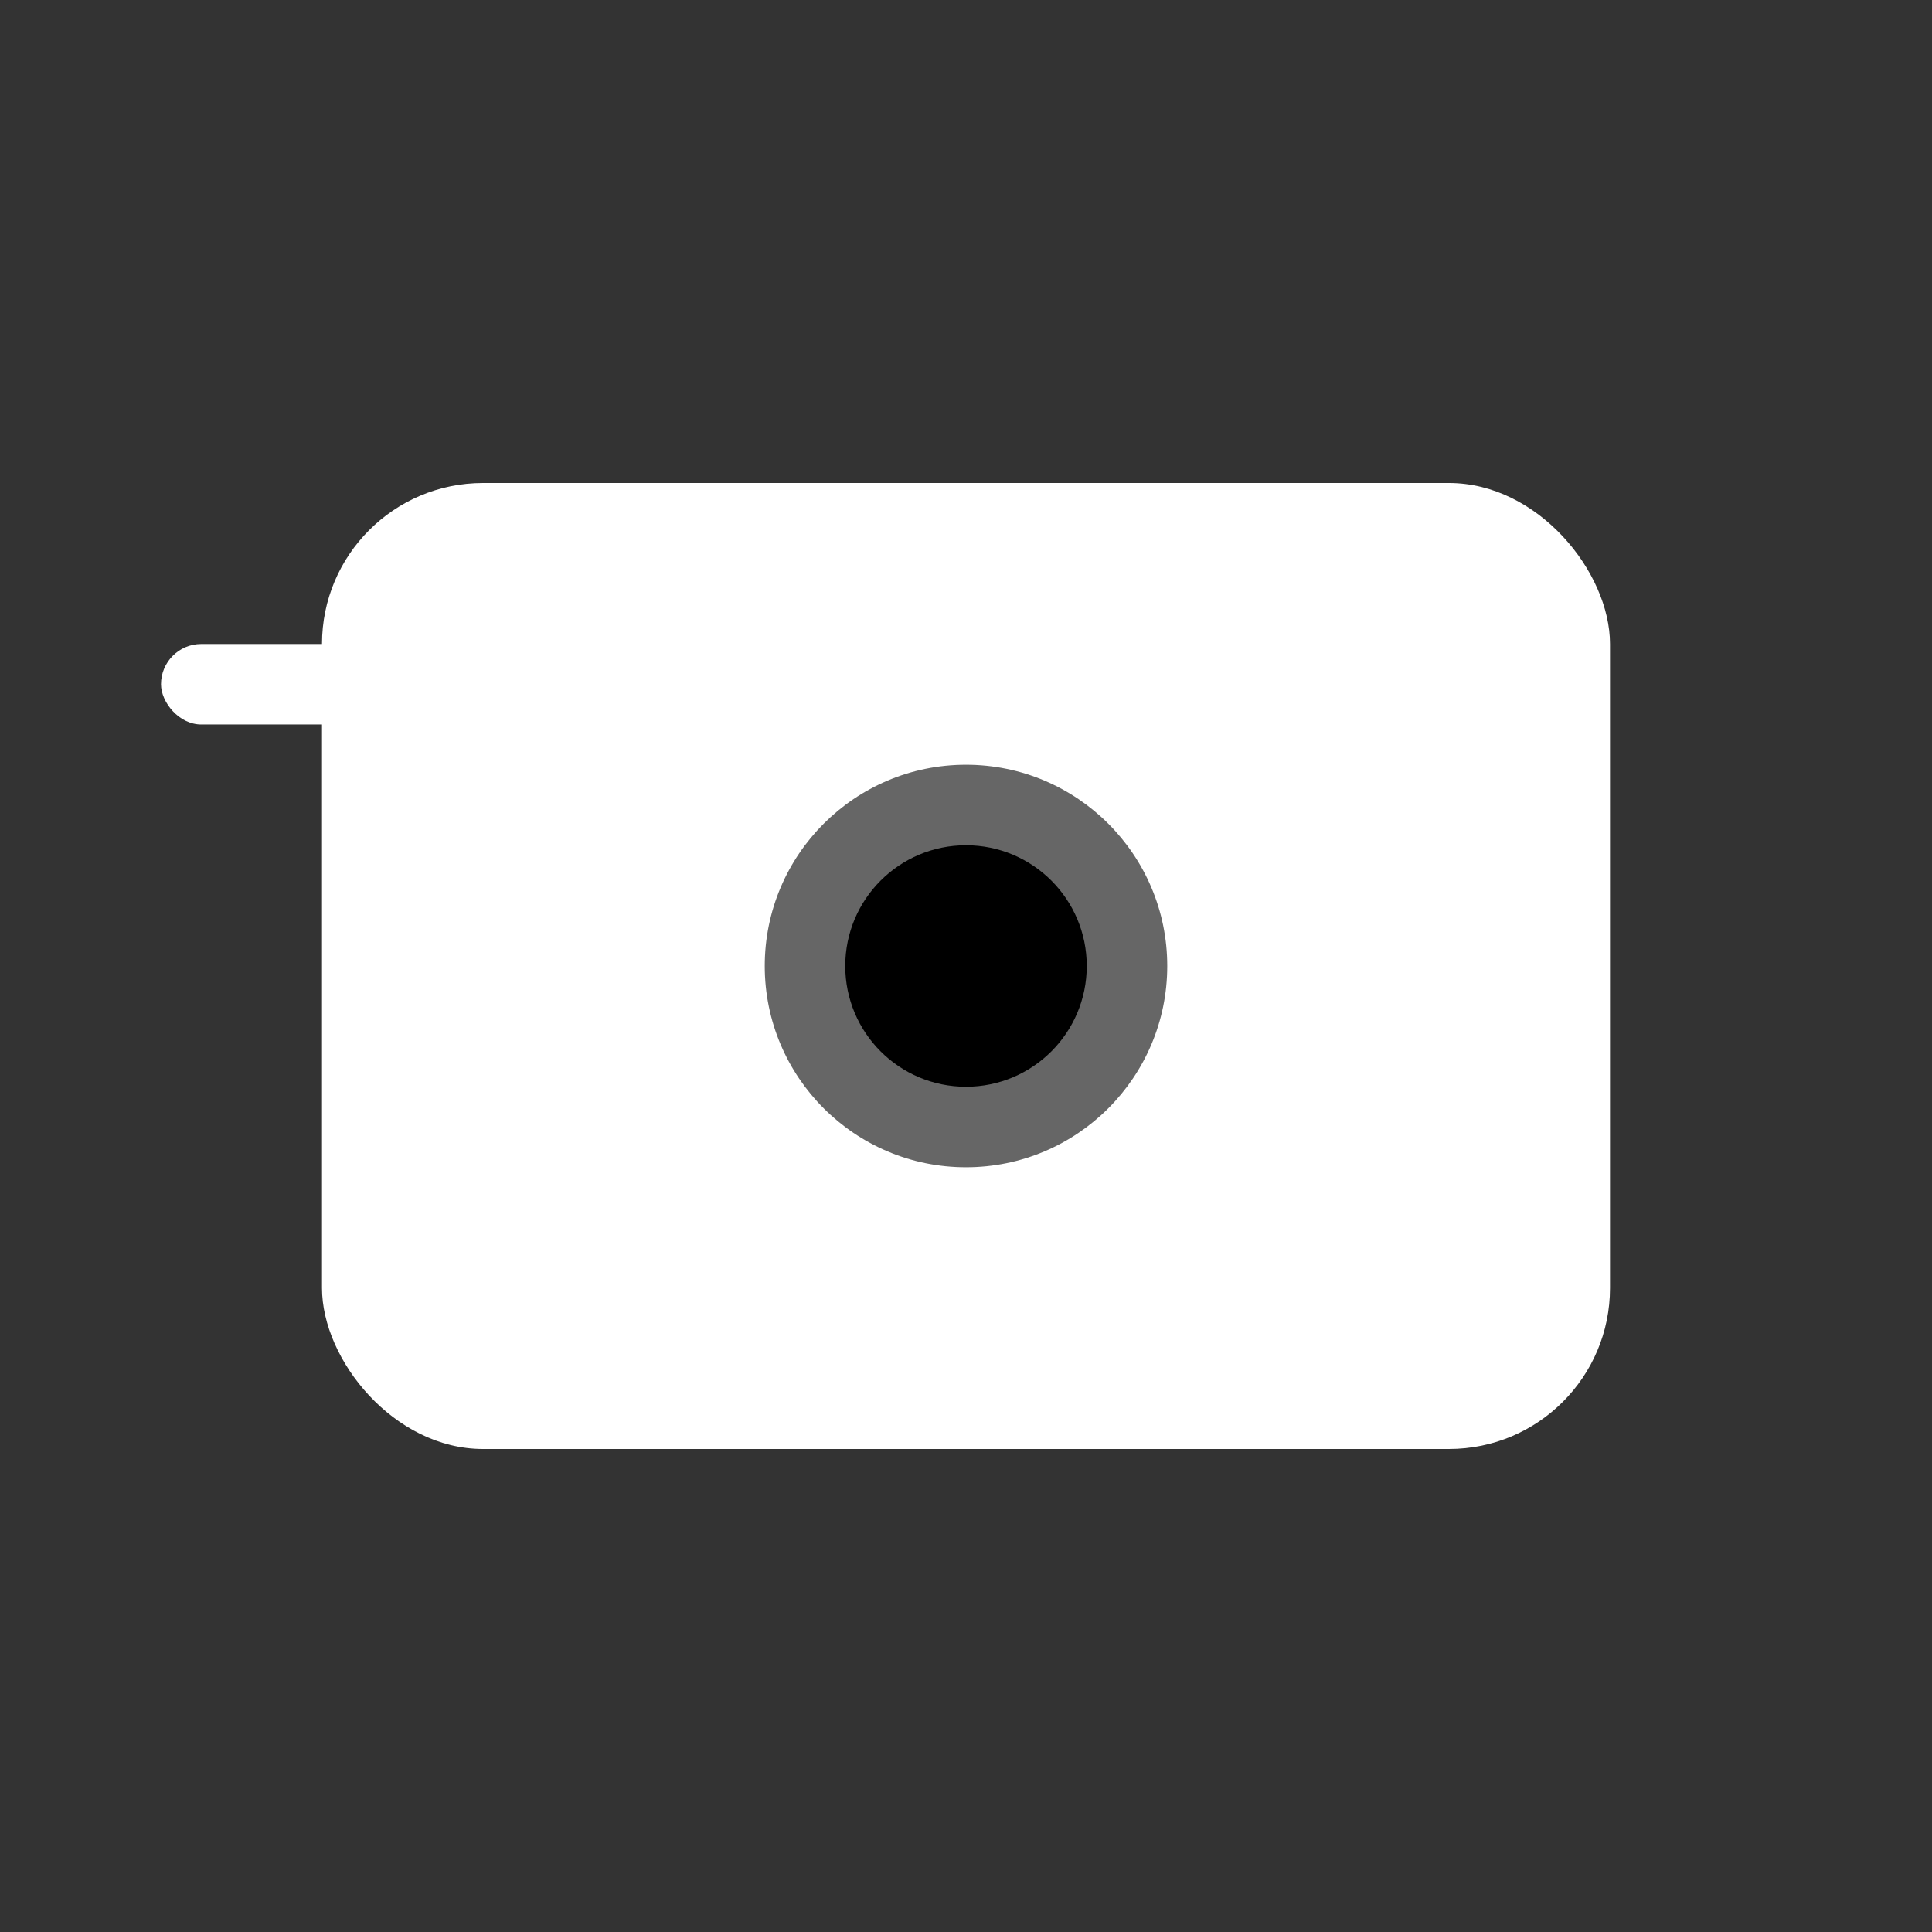 <svg xmlns="http://www.w3.org/2000/svg" viewBox="0 0 24 24" fill="none">
  <rect x="0" y="0" width="24" height="24" fill="#333333" stroke="none"/>
  <!-- Camera body -->
  <rect x="4" y="6" width="16" height="12" rx="2" fill="white"/>
  
  <!-- Flash/grip detail -->
  <rect x="2" y="8" width="3" height="1" rx="0.5" fill="white"/>
  
  <!-- Lens outer ring -->
  <circle cx="12" cy="12" r="4" fill="white"/>
  
  <!-- Lens middle ring -->
  <circle cx="12" cy="12" r="2.5" fill="#666666"/>
  
  <!-- Lens inner circle -->
  <circle cx="12" cy="12" r="1.5" fill="black"/>
</svg>